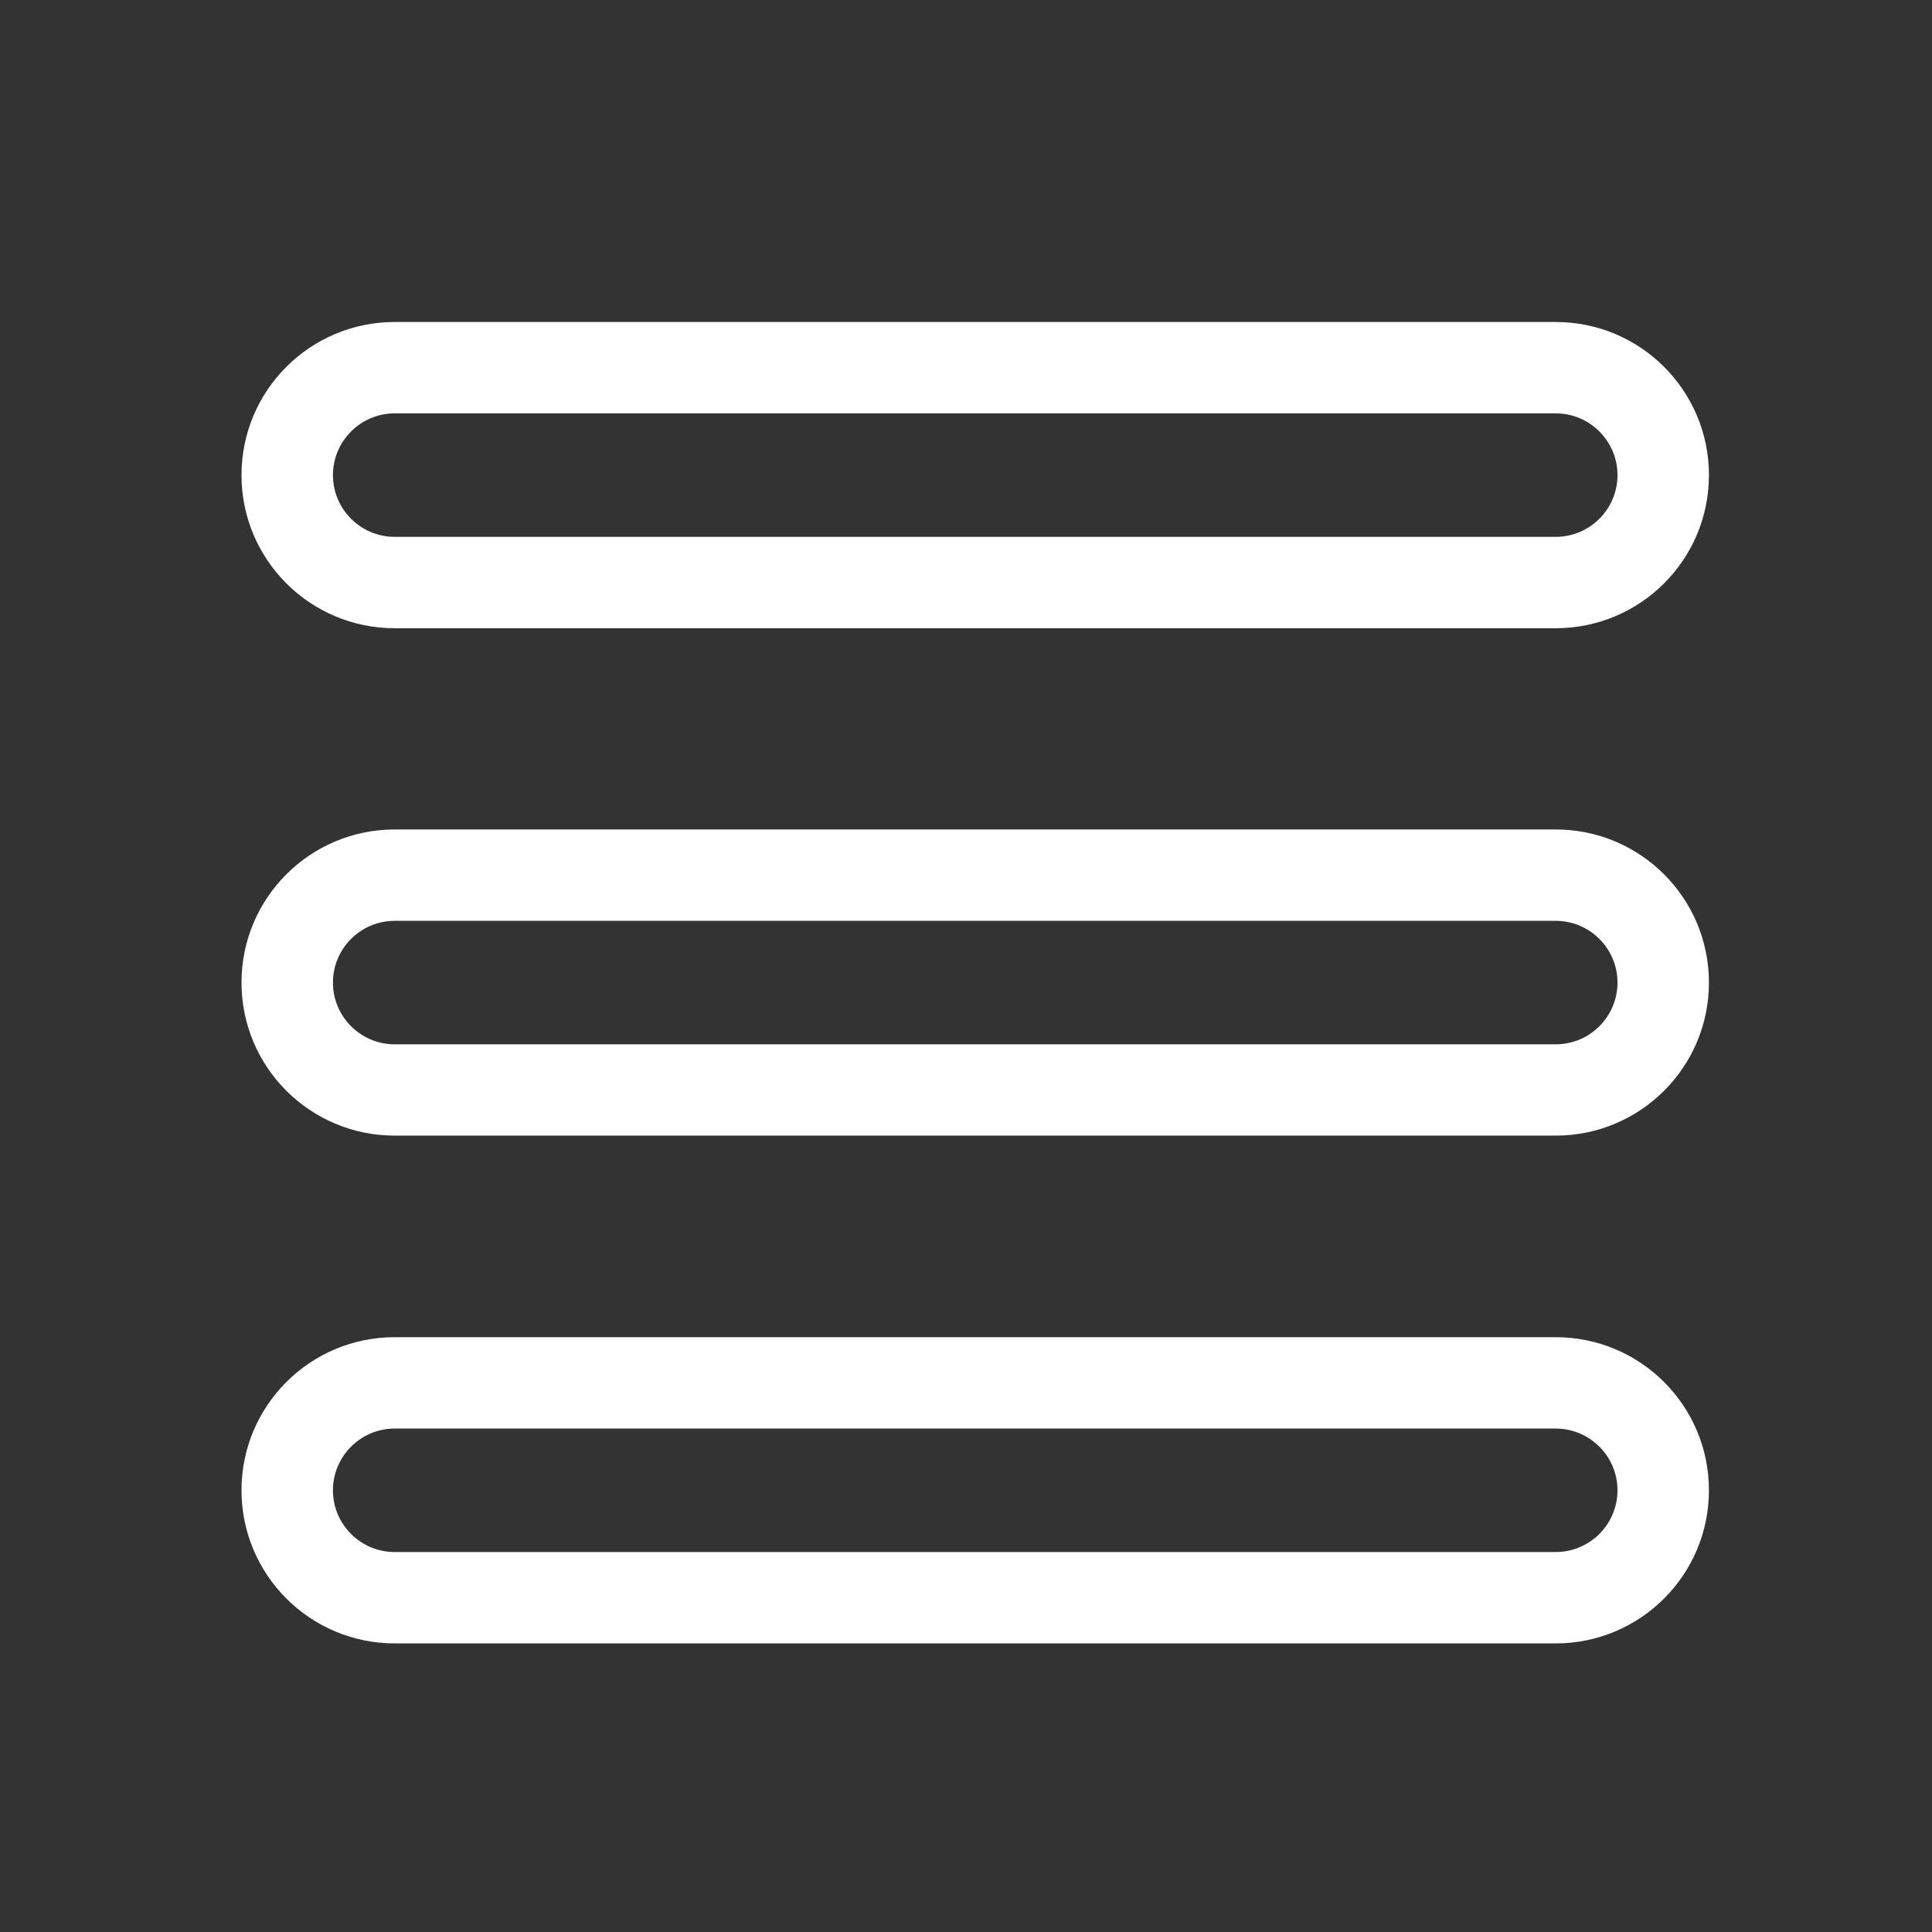 <svg width="24" height="24" viewBox="0 0 24 24" fill="none" xmlns="http://www.w3.org/2000/svg">
<rect x="0" y="0" width="24" height="24" fill="#333333" stroke="none"/>
<path d="M4.903 7.804H19.325C20.377 7.804 21.229 6.953 21.229 5.902C21.229 4.851 20.377 4 19.325 4H4.903C3.852 4 3 4.851 3 5.902C3 6.953 3.852 7.804 4.903 7.804ZM4.903 5.135H19.325C19.749 5.135 20.093 5.479 20.093 5.902C20.093 6.325 19.749 6.669 19.325 6.669H4.903C4.48 6.669 4.136 6.325 4.136 5.902C4.136 5.479 4.48 5.135 4.903 5.135Z" fill="white"/>
<path d="M19.325 10.304H4.903C3.852 10.304 3 11.155 3 12.206C3 13.256 3.852 14.107 4.903 14.107H19.325C20.377 14.107 21.229 13.256 21.229 12.206C21.229 11.155 20.377 10.304 19.325 10.304ZM19.325 12.973H4.903C4.48 12.973 4.136 12.629 4.136 12.206C4.136 11.782 4.48 11.439 4.903 11.439H19.325C19.749 11.439 20.093 11.782 20.093 12.206C20.093 12.629 19.749 12.973 19.325 12.973Z" fill="white"/>
<path d="M19.325 16.611H4.903C3.852 16.611 3 17.462 3 18.513C3 19.563 3.852 20.415 4.903 20.415H19.325C20.377 20.415 21.229 19.563 21.229 18.513C21.229 17.462 20.377 16.611 19.325 16.611ZM19.325 19.28H4.903C4.48 19.28 4.136 18.936 4.136 18.513C4.136 18.09 4.48 17.746 4.903 17.746H19.325C19.749 17.746 20.093 18.09 20.093 18.513C20.093 18.936 19.749 19.28 19.325 19.28Z" fill="white"/>
</svg>
